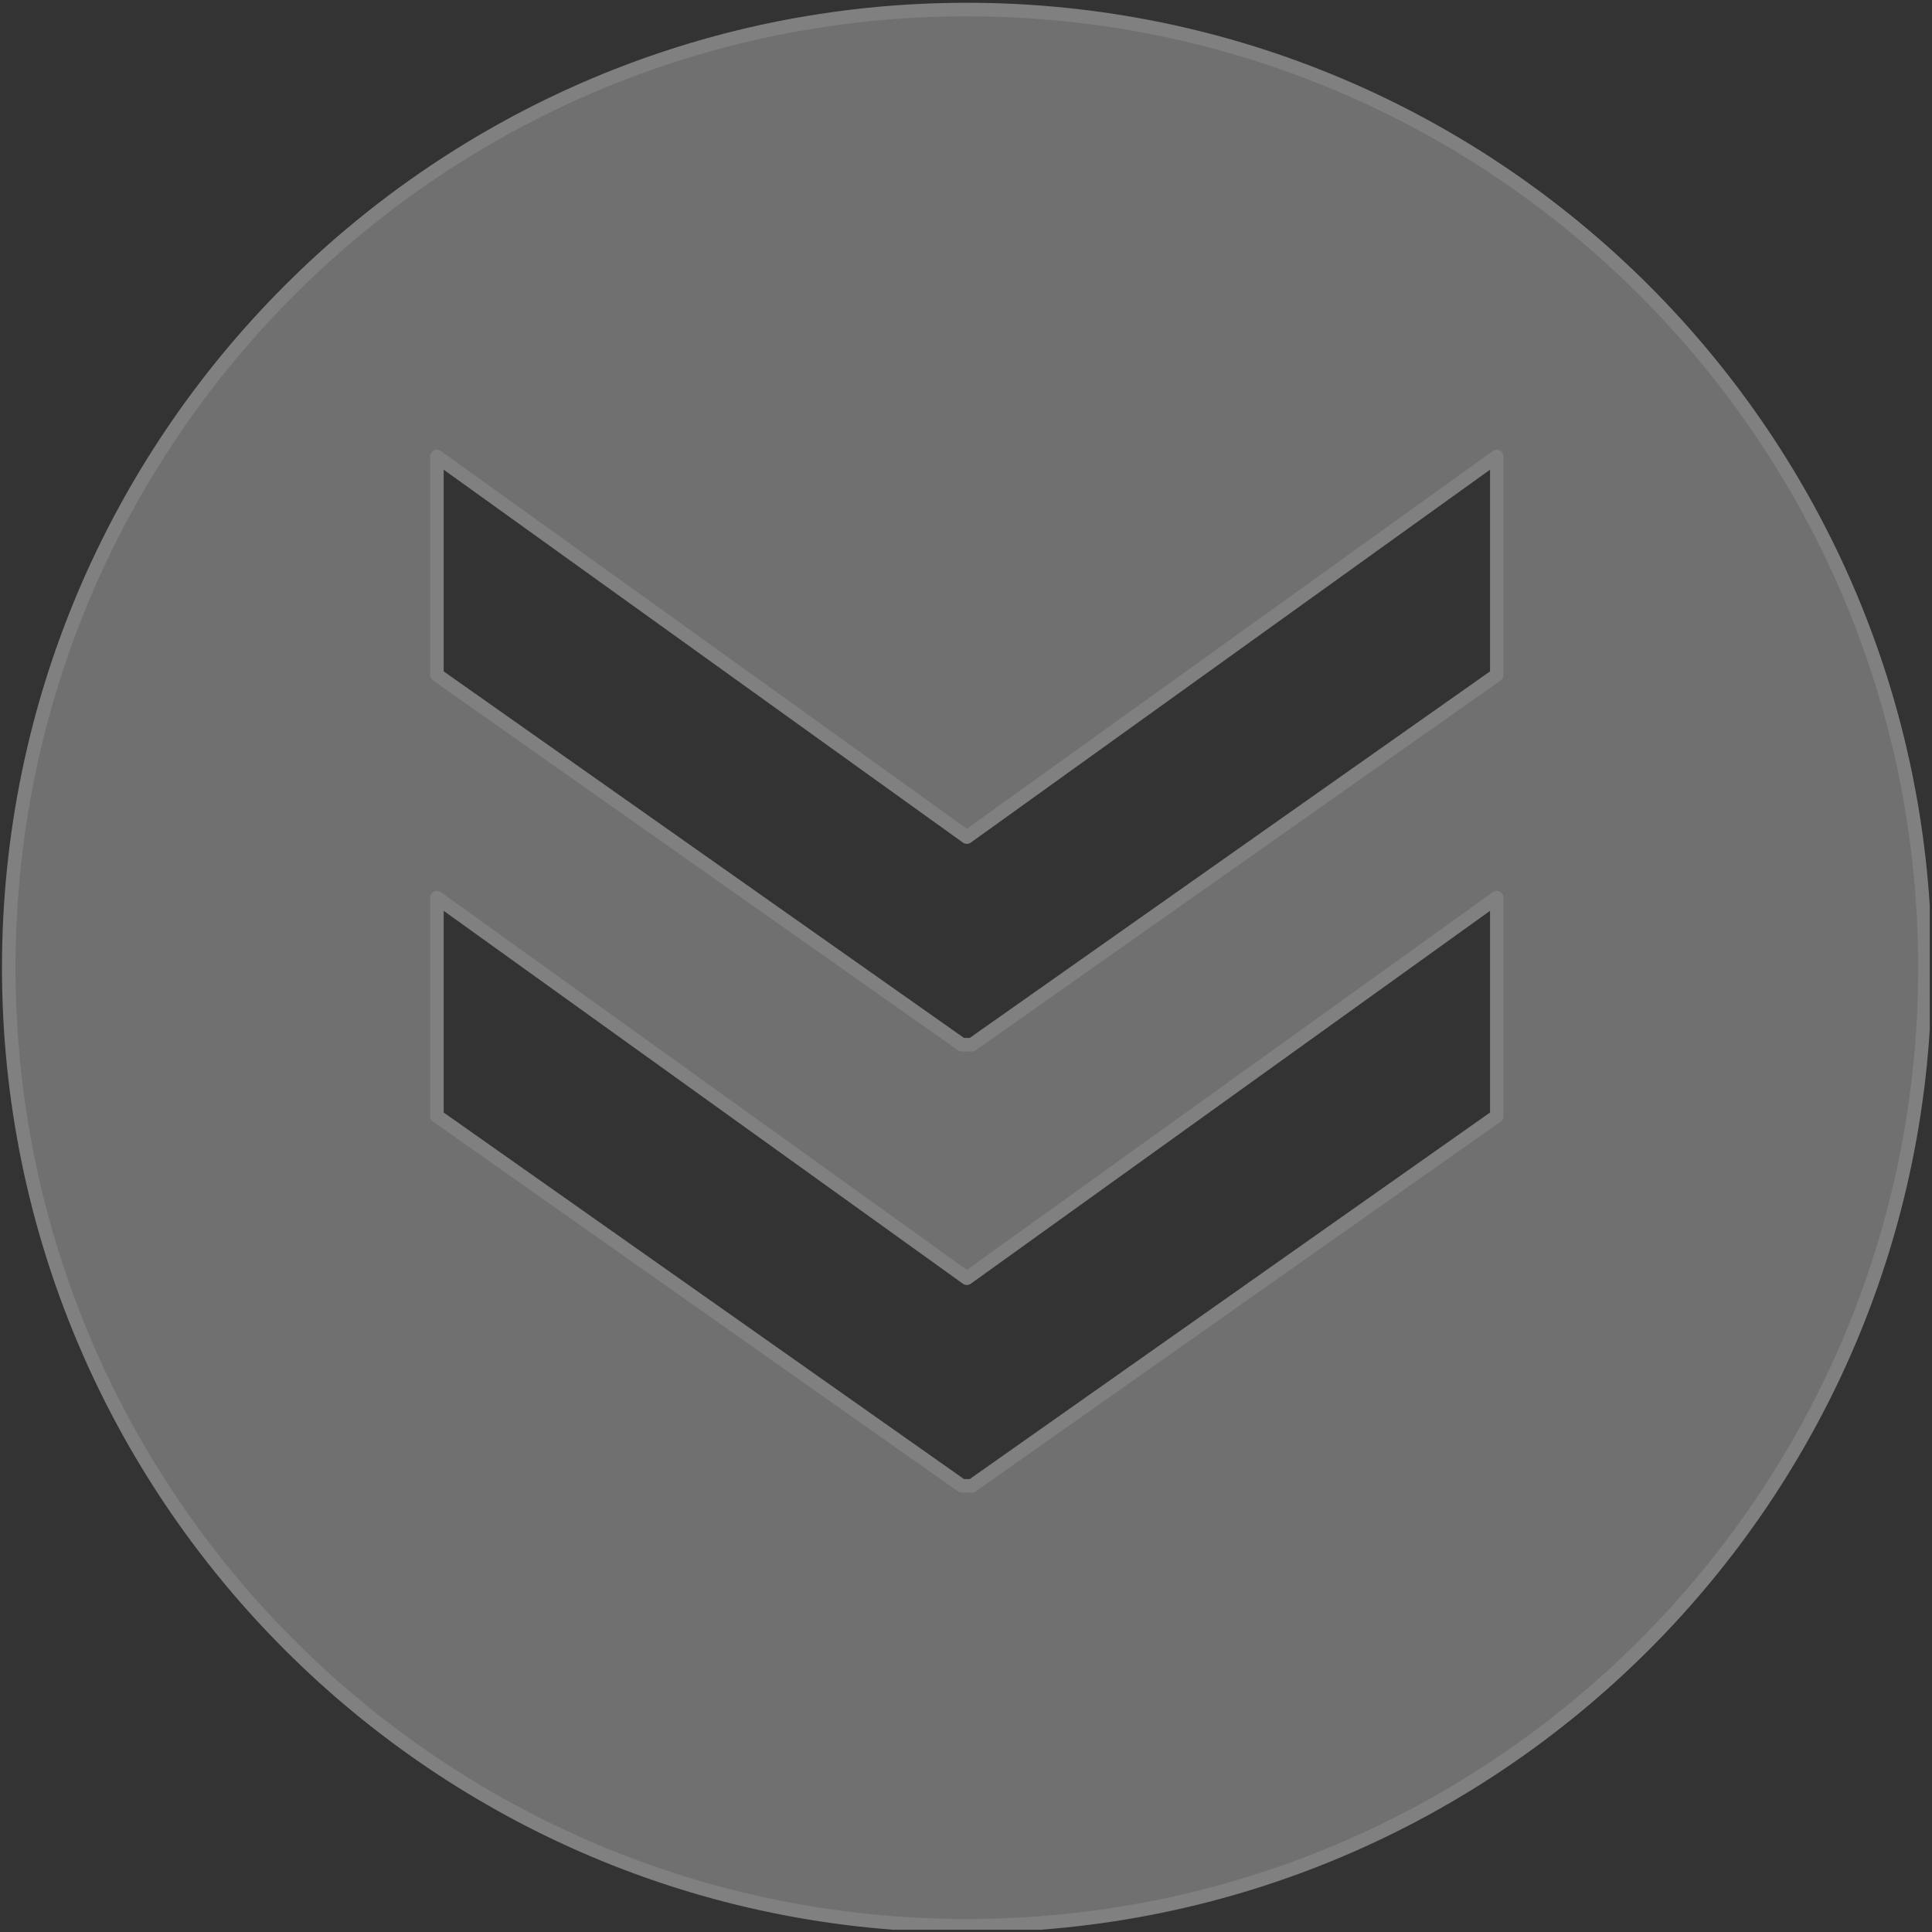 <?xml version="1.0" encoding="UTF-8" standalone="no"?><!DOCTYPE svg PUBLIC "-//W3C//DTD SVG 1.1//EN" "http://www.w3.org/Graphics/SVG/1.1/DTD/svg11.dtd"><svg width="100%" height="100%" viewBox="0 0 595 595" version="1.1" xmlns="http://www.w3.org/2000/svg" xmlns:xlink="http://www.w3.org/1999/xlink" xml:space="preserve" xmlns:serif="http://www.serif.com/" style="fill-rule:evenodd;clip-rule:evenodd;stroke-linecap:round;stroke-linejoin:round;stroke-miterlimit:1.5;"><rect x="0" y="0" width="595" height="595" fill="#333333" stroke="none"/><rect id="Artboard1" x="0" y="0" width="594.307" height="594.307" style="fill:none;"/><clipPath id="_clip1"><rect x="0" y="0" width="594.307" height="594.307"/></clipPath><g clip-path="url(#_clip1)"><path d="M297.765,2.939c162.853,0 295.07,132.217 295.07,295.07c0,162.854 -132.217,295.07 -295.07,295.07c-162.854,0 -295.07,-132.216 -295.07,-295.07c0,-162.853 132.216,-295.07 295.07,-295.07Zm163.206,340.769l0,-67.262l-163.206,117.209l-163.206,-117.209l0,67.262l161.652,113.879l3.108,0l161.652,-113.879Zm-164.76,-21.976l3.108,0l161.652,-113.879l0,-67.262l-163.206,117.209l-163.206,-117.209l0,67.262l161.652,113.879Z" style="fill:#fff;fill-opacity:0.3;stroke:#808080;stroke-width:4.17px;"/></g></svg>